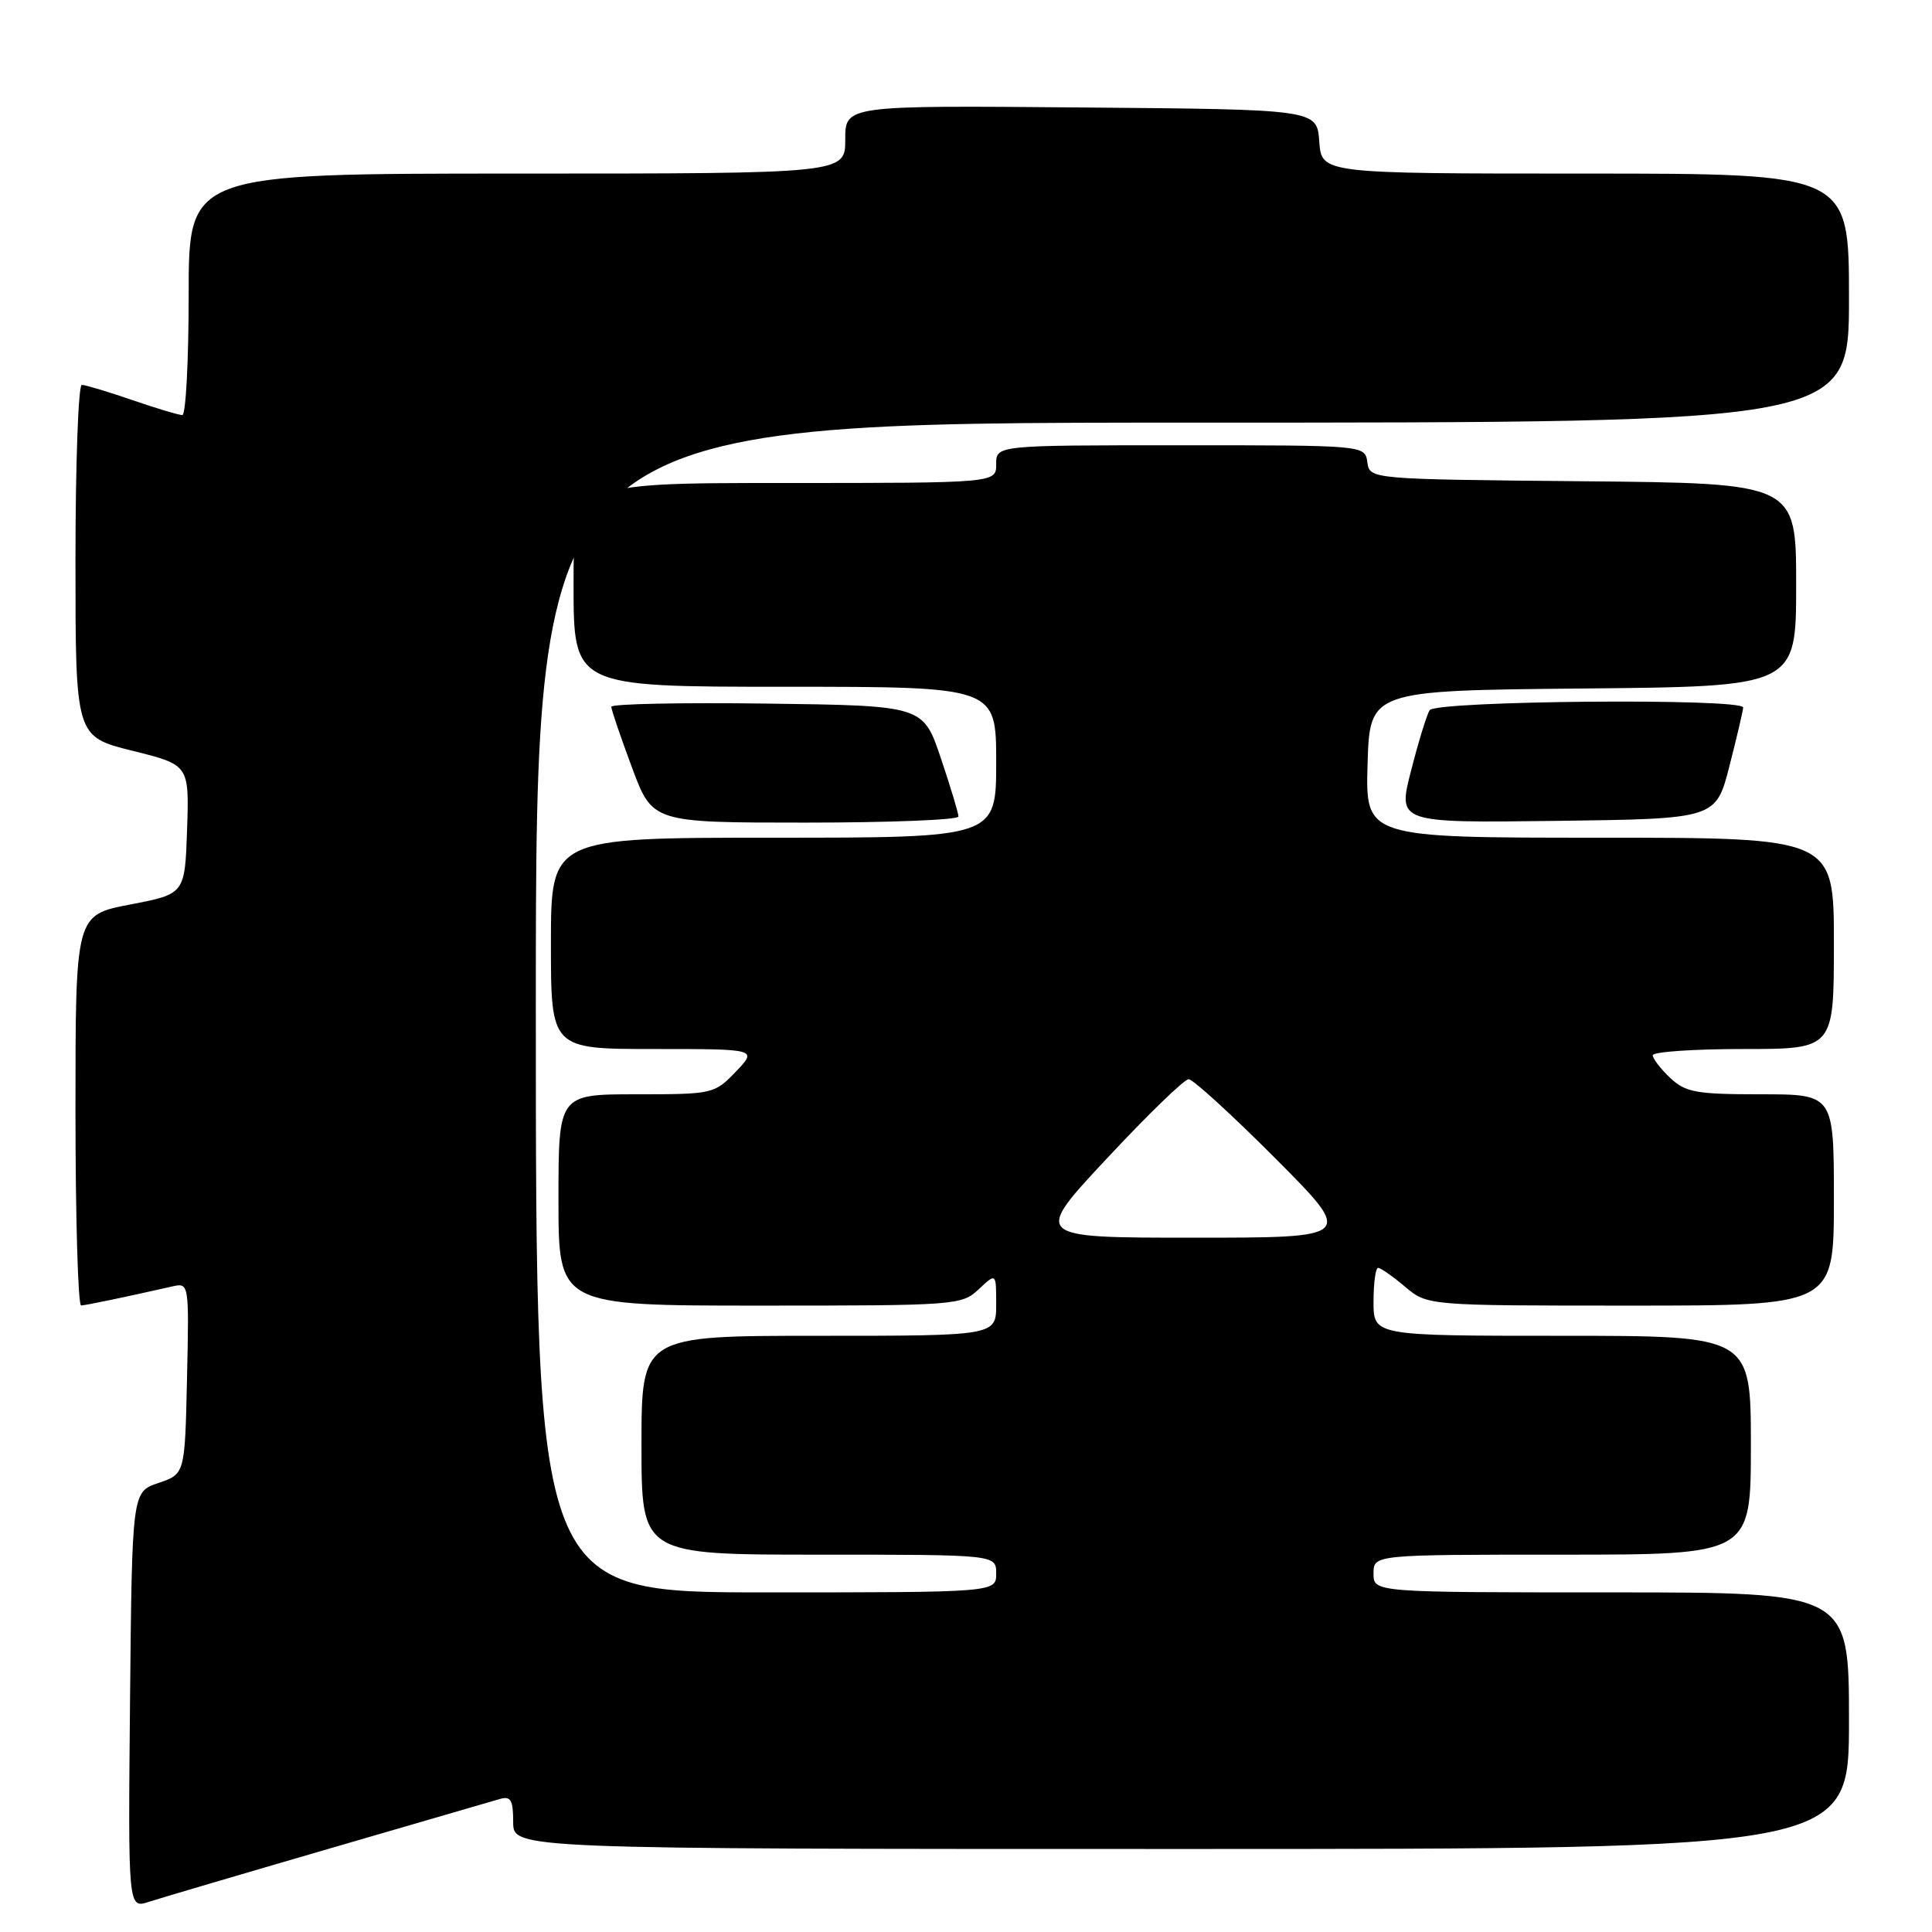 <?xml version="1.0" encoding="UTF-8" standalone="no"?>
<!DOCTYPE svg PUBLIC "-//W3C//DTD SVG 1.1//EN" "http://www.w3.org/Graphics/SVG/1.1/DTD/svg11.dtd" >
<svg xmlns="http://www.w3.org/2000/svg" xmlns:xlink="http://www.w3.org/1999/xlink" version="1.1" viewBox="0 0 256 256">
 <g >
 <path fill="currentColor"
d=" M 43.50 244.99 C 55.05 241.63 65.29 238.65 66.25 238.37 C 67.68 237.96 68.00 238.51 68.00 241.43 C 68.00 245.00 68.00 245.00 156.50 245.00 C 245.00 245.00 245.00 245.00 245.00 228.00 C 245.00 211.00 245.00 211.00 213.50 211.00 C 182.00 211.00 182.00 211.00 182.00 208.50 C 182.00 206.00 182.00 206.00 207.00 206.00 C 232.00 206.00 232.00 206.00 232.00 191.50 C 232.00 177.00 232.00 177.00 207.00 177.00 C 182.00 177.00 182.00 177.00 182.00 172.50 C 182.00 170.03 182.27 168.00 182.61 168.00 C 182.94 168.00 184.55 169.12 186.18 170.50 C 189.15 173.00 189.15 173.00 216.08 173.00 C 243.00 173.00 243.00 173.00 243.00 159.00 C 243.00 145.00 243.00 145.00 233.31 145.00 C 224.75 145.00 223.36 144.75 221.31 142.83 C 220.04 141.63 219.00 140.28 219.00 139.83 C 219.00 139.37 224.40 139.00 231.00 139.00 C 243.00 139.00 243.00 139.00 243.00 125.00 C 243.00 111.00 243.00 111.00 211.96 111.00 C 180.93 111.00 180.93 111.00 181.21 101.25 C 181.50 91.50 181.50 91.50 209.75 91.23 C 238.00 90.97 238.00 90.97 238.00 77.50 C 238.00 64.03 238.00 64.03 209.75 63.77 C 181.50 63.50 181.50 63.50 181.18 61.25 C 180.86 59.00 180.86 59.00 156.43 59.00 C 132.00 59.00 132.00 59.00 132.00 61.50 C 132.00 64.00 132.00 64.00 104.00 64.00 C 76.00 64.00 76.00 64.00 76.00 77.50 C 76.00 91.00 76.00 91.00 104.00 91.00 C 132.00 91.00 132.00 91.00 132.00 101.00 C 132.00 111.00 132.00 111.00 102.50 111.00 C 73.00 111.00 73.00 111.00 73.00 125.00 C 73.00 139.00 73.00 139.00 86.69 139.00 C 100.37 139.00 100.37 139.00 97.50 142.00 C 94.67 144.95 94.47 145.00 84.31 145.00 C 74.00 145.00 74.00 145.00 74.00 159.00 C 74.00 173.00 74.00 173.00 100.69 173.00 C 126.71 173.00 127.43 172.95 129.69 170.83 C 132.00 168.65 132.00 168.65 132.00 172.83 C 132.00 177.00 132.00 177.00 108.50 177.00 C 85.00 177.00 85.00 177.00 85.00 191.50 C 85.00 206.00 85.00 206.00 108.50 206.00 C 132.00 206.00 132.00 206.00 132.00 208.50 C 132.00 211.00 132.00 211.00 101.50 211.00 C 71.00 211.00 71.00 211.00 71.00 133.50 C 71.00 56.00 71.00 56.00 158.00 56.00 C 245.00 56.00 245.00 56.00 245.00 39.50 C 245.00 23.00 245.00 23.00 210.06 23.00 C 175.11 23.00 175.11 23.00 174.81 18.75 C 174.50 14.50 174.50 14.50 143.25 14.24 C 112.00 13.97 112.00 13.97 112.00 18.49 C 112.00 23.00 112.00 23.00 68.50 23.00 C 25.00 23.00 25.00 23.00 25.00 39.00 C 25.00 47.80 24.62 55.00 24.16 55.00 C 23.69 55.00 20.70 54.10 17.50 53.00 C 14.30 51.90 11.31 51.00 10.84 51.00 C 10.38 51.00 10.00 61.48 10.00 74.30 C 10.00 97.60 10.00 97.60 17.54 99.48 C 25.07 101.35 25.07 101.35 24.79 109.91 C 24.50 118.46 24.50 118.46 17.25 119.85 C 10.00 121.24 10.00 121.24 10.00 147.12 C 10.00 161.35 10.34 172.99 10.75 172.98 C 11.42 172.95 16.47 171.90 22.78 170.47 C 25.06 169.95 25.06 169.95 24.78 182.64 C 24.50 195.32 24.50 195.32 21.00 196.50 C 17.50 197.68 17.50 197.68 17.23 225.29 C 16.97 252.91 16.97 252.91 19.73 252.00 C 21.26 251.51 31.95 248.35 43.50 244.99 Z  M 127.00 108.19 C 127.00 107.75 125.95 104.26 124.66 100.44 C 122.32 93.50 122.32 93.50 101.66 93.23 C 90.30 93.08 81.00 93.27 81.00 93.65 C 81.00 94.03 82.23 97.64 83.73 101.67 C 86.45 109.00 86.45 109.00 106.73 109.00 C 117.88 109.00 127.00 108.64 127.00 108.19 Z  M 229.16 101.50 C 230.15 97.65 230.96 94.16 230.98 93.75 C 231.02 92.49 190.22 92.84 189.43 94.11 C 189.05 94.72 187.94 98.33 186.97 102.13 C 185.19 109.04 185.19 109.04 206.28 108.77 C 227.37 108.50 227.37 108.50 229.16 101.50 Z  M 146.67 153.50 C 152.06 147.72 156.93 143.00 157.50 143.00 C 158.07 143.00 163.24 147.72 169.00 153.50 C 179.46 164.00 179.46 164.00 158.16 164.00 C 136.86 164.00 136.86 164.00 146.67 153.50 Z "/>
</g>
</svg>